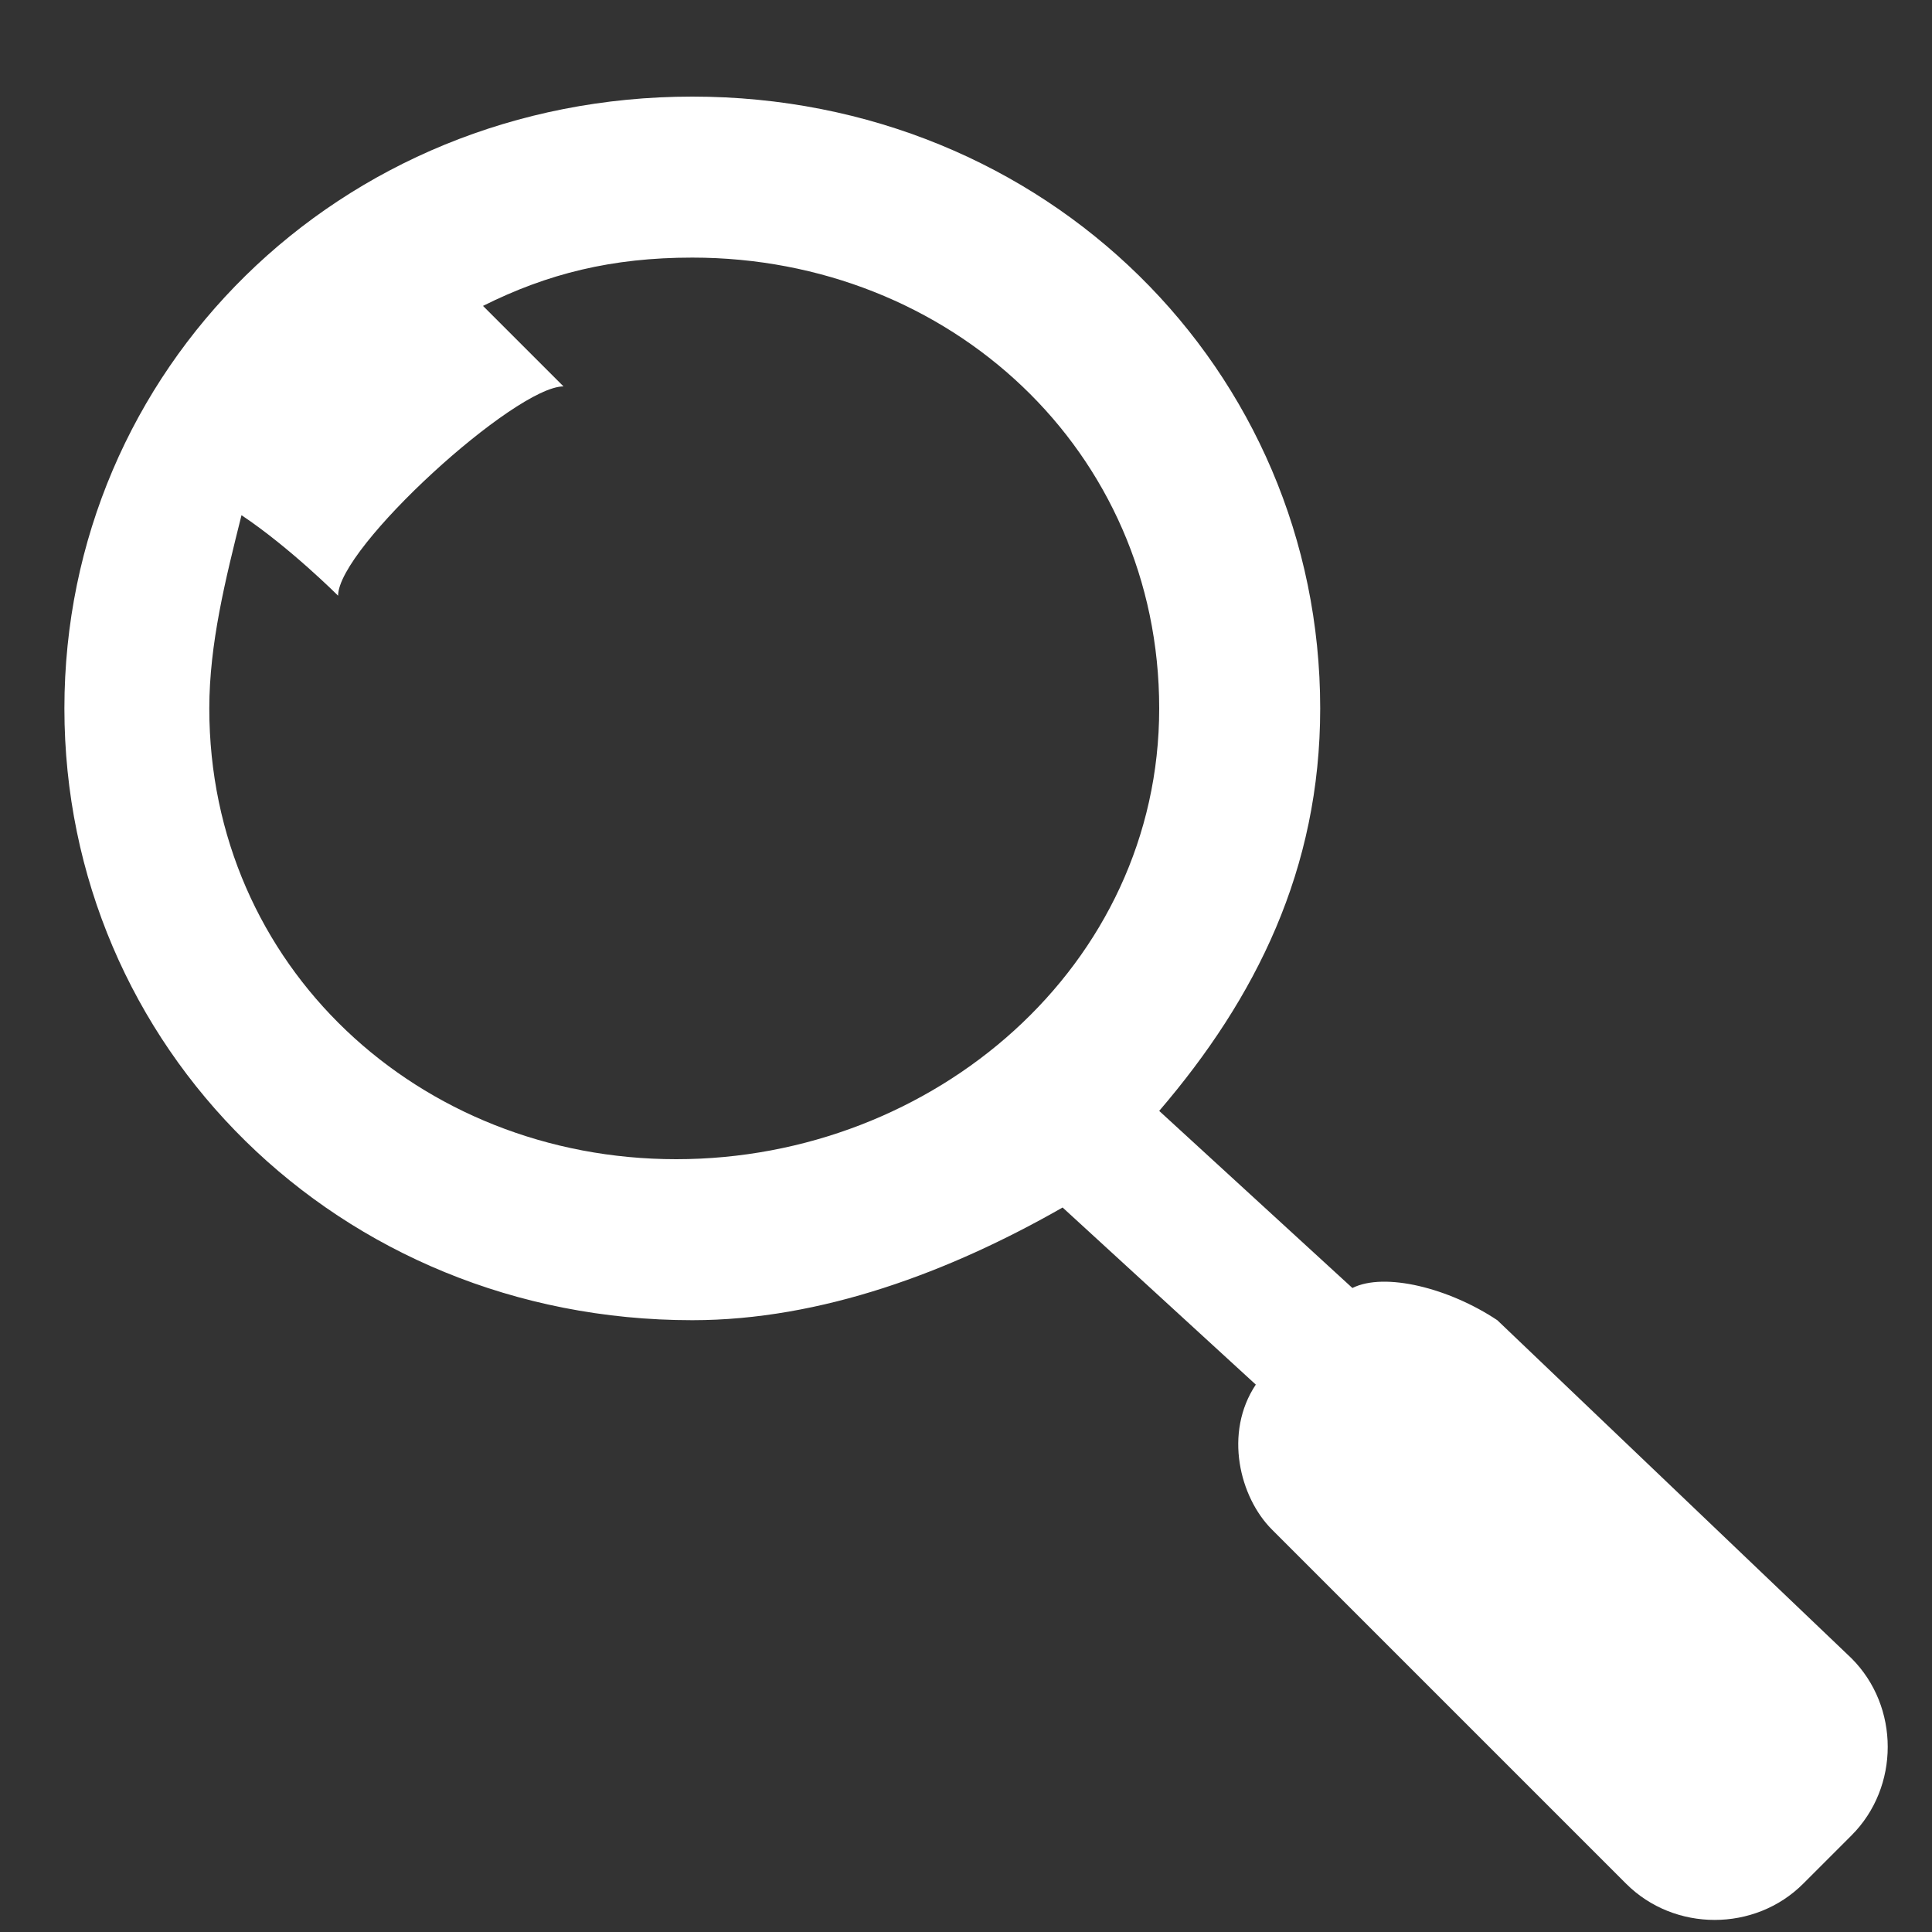 <svg xmlns="http://www.w3.org/2000/svg" viewBox="0 0 12 12">
  <rect x="0" y="0" width="12" height="12" fill="#333333" stroke="none"/>
  <path fill="#FFF" d="M11.5 11.4l-.3.3c-.3.3-.8.3-1.1 0L7.9 9.5c-.2-.2-.3-.6-.1-.9L6.6 7.5c-.7.4-1.5.7-2.3.7C2.1 8.2.4 6.5.4 4.4S2.1.6 4.3.6s3.9 1.7 3.9 3.8c0 1-.4 1.8-1 2.5L8.4 8c.2-.1.6 0 .9.2l2.2 2.1c.3.3.3.8 0 1.1zm-4.3-7c0-1.6-1.3-2.8-2.9-2.8-.5 0-.9.1-1.3.3l.5.5c-.3 0-1.4 1-1.4 1.3 0 0-.3-.3-.6-.5-.1.4-.2.8-.2 1.2 0 1.6 1.3 2.8 2.9 2.8s3-1.2 3-2.8z"/>
</svg>
